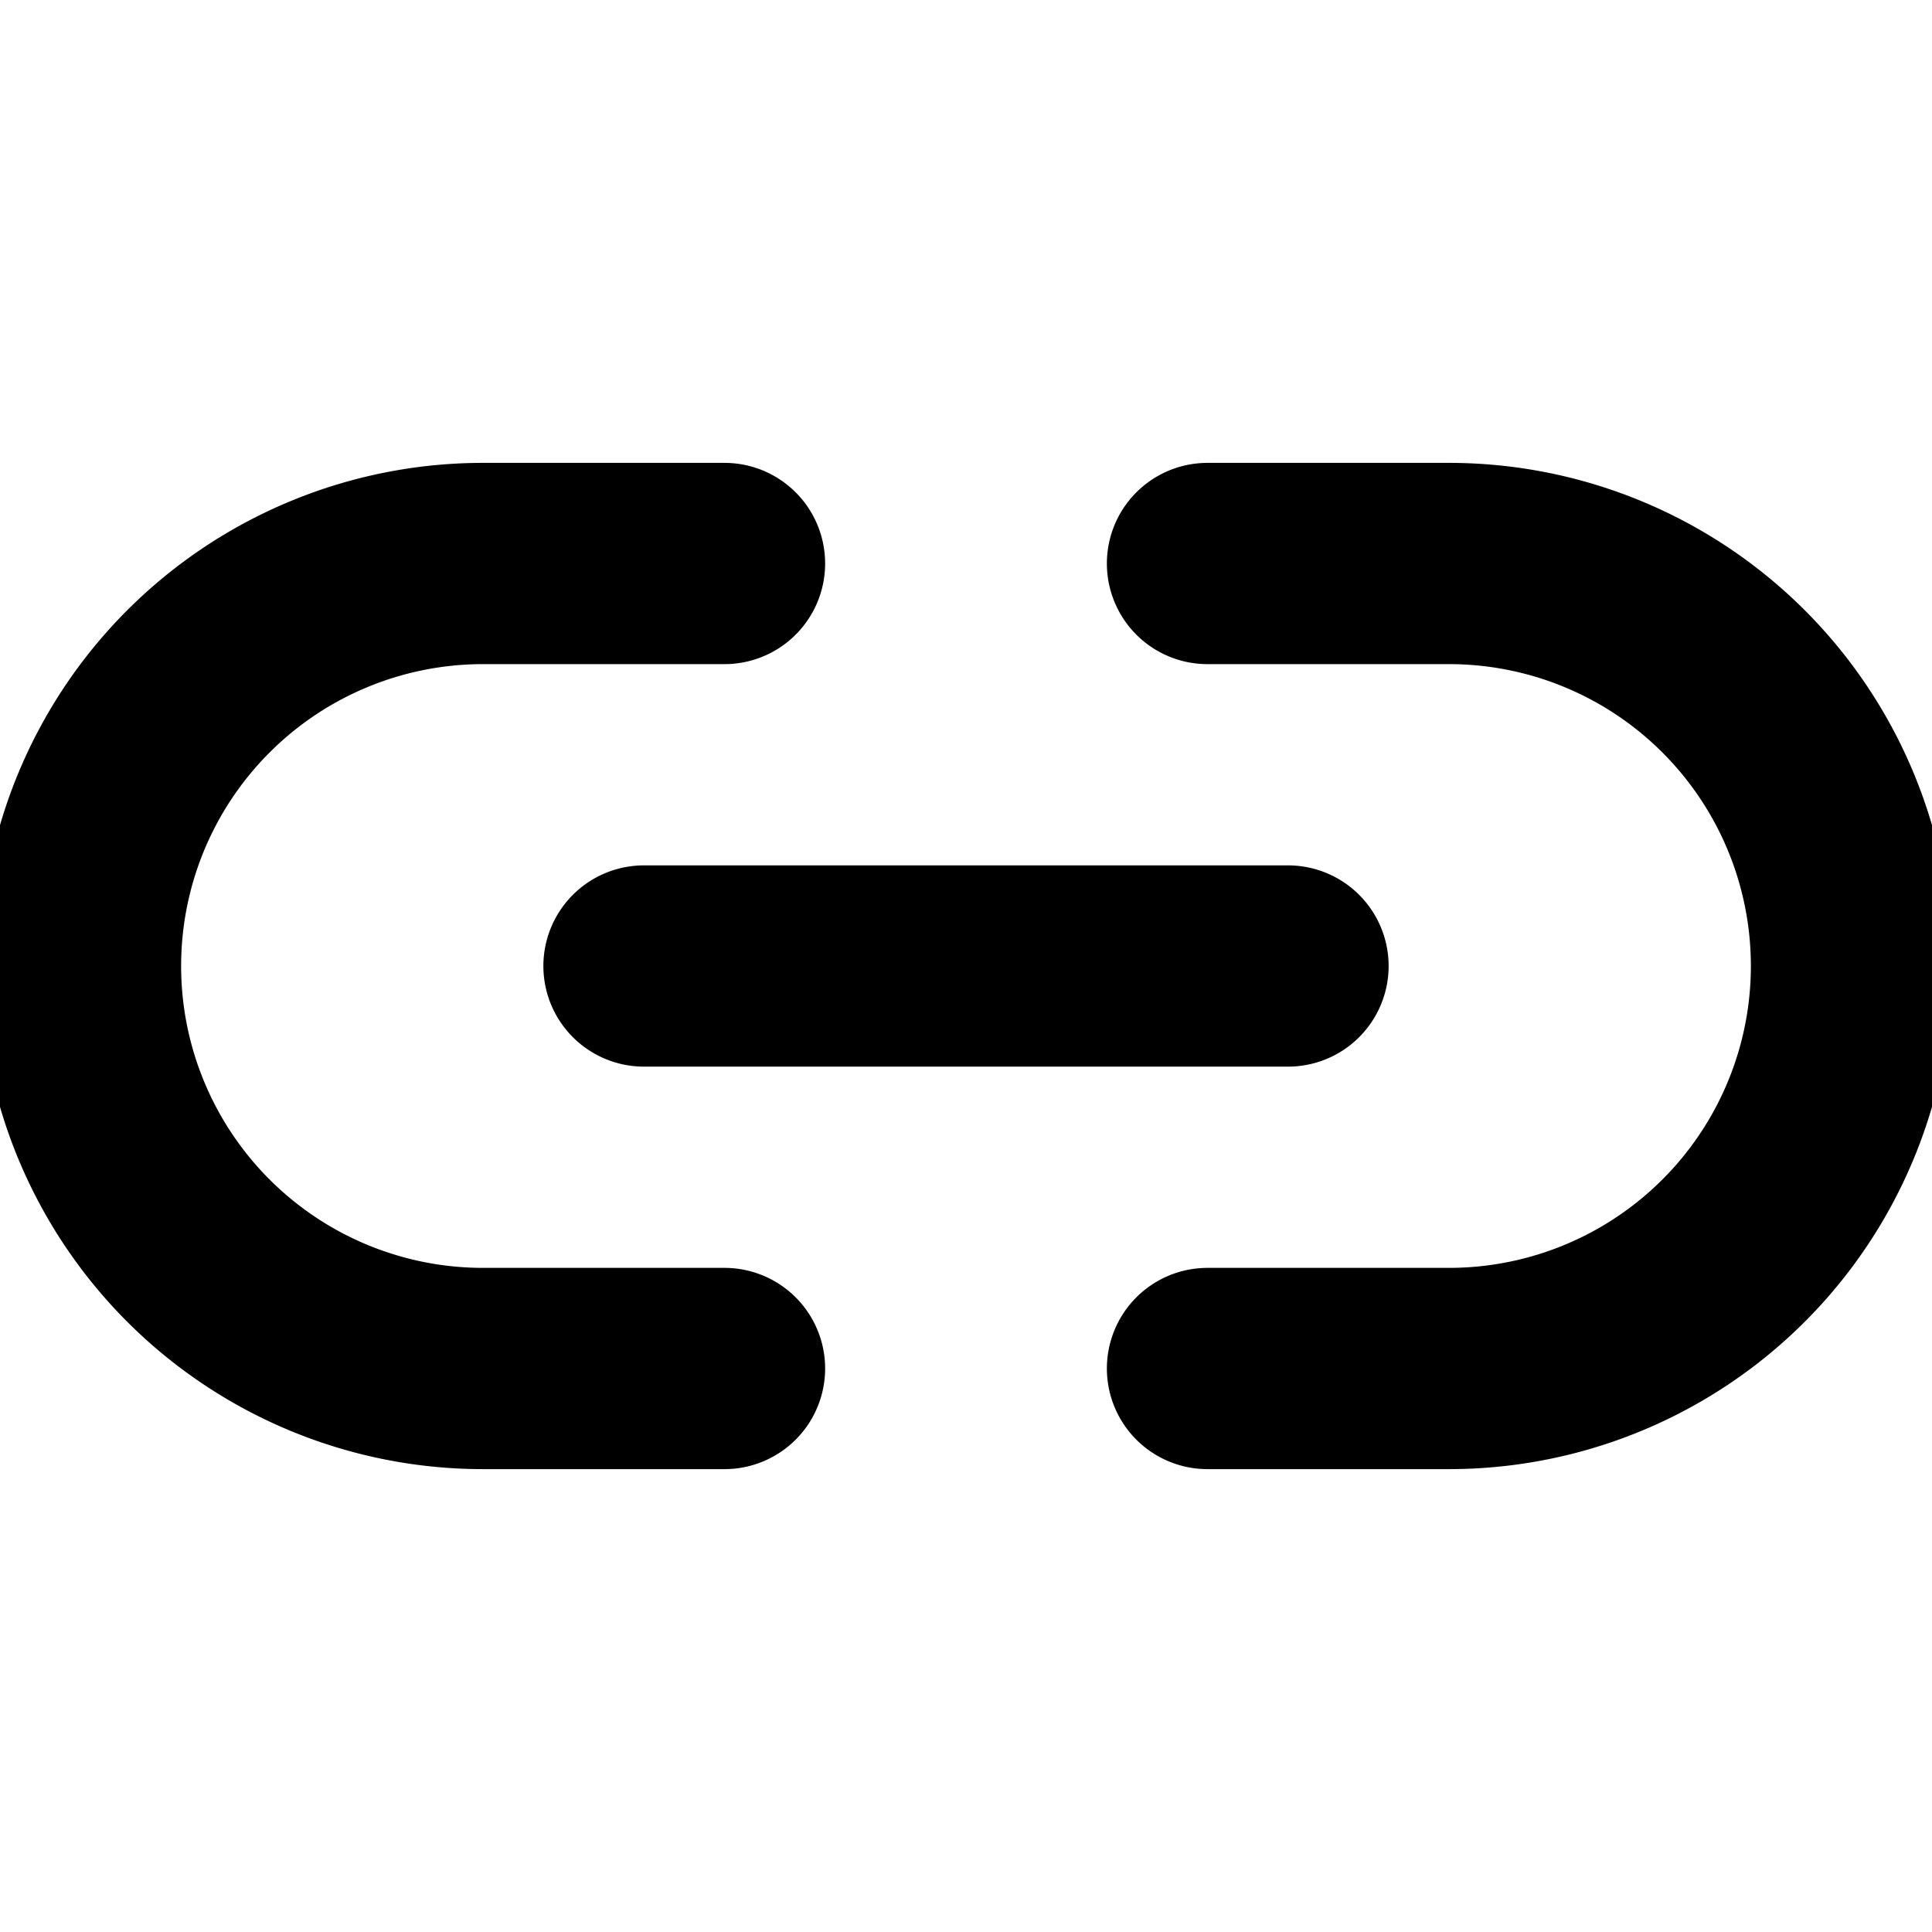 <svg xmlns="http://www.w3.org/2000/svg" width="24" height="24" viewBox="0 0 24 24" fill="none" stroke="currentColor" stroke-width="2.5" stroke-linecap="round" stroke-linejoin="round" class="feather feather-link-2"><path d="M15 7h3a5 5 0 015 5 5 5 0 01-5 5h-3m-6 0H6a5 5 0 01-5-5 5 5 0 015-5h3M8 12h8"/></svg>